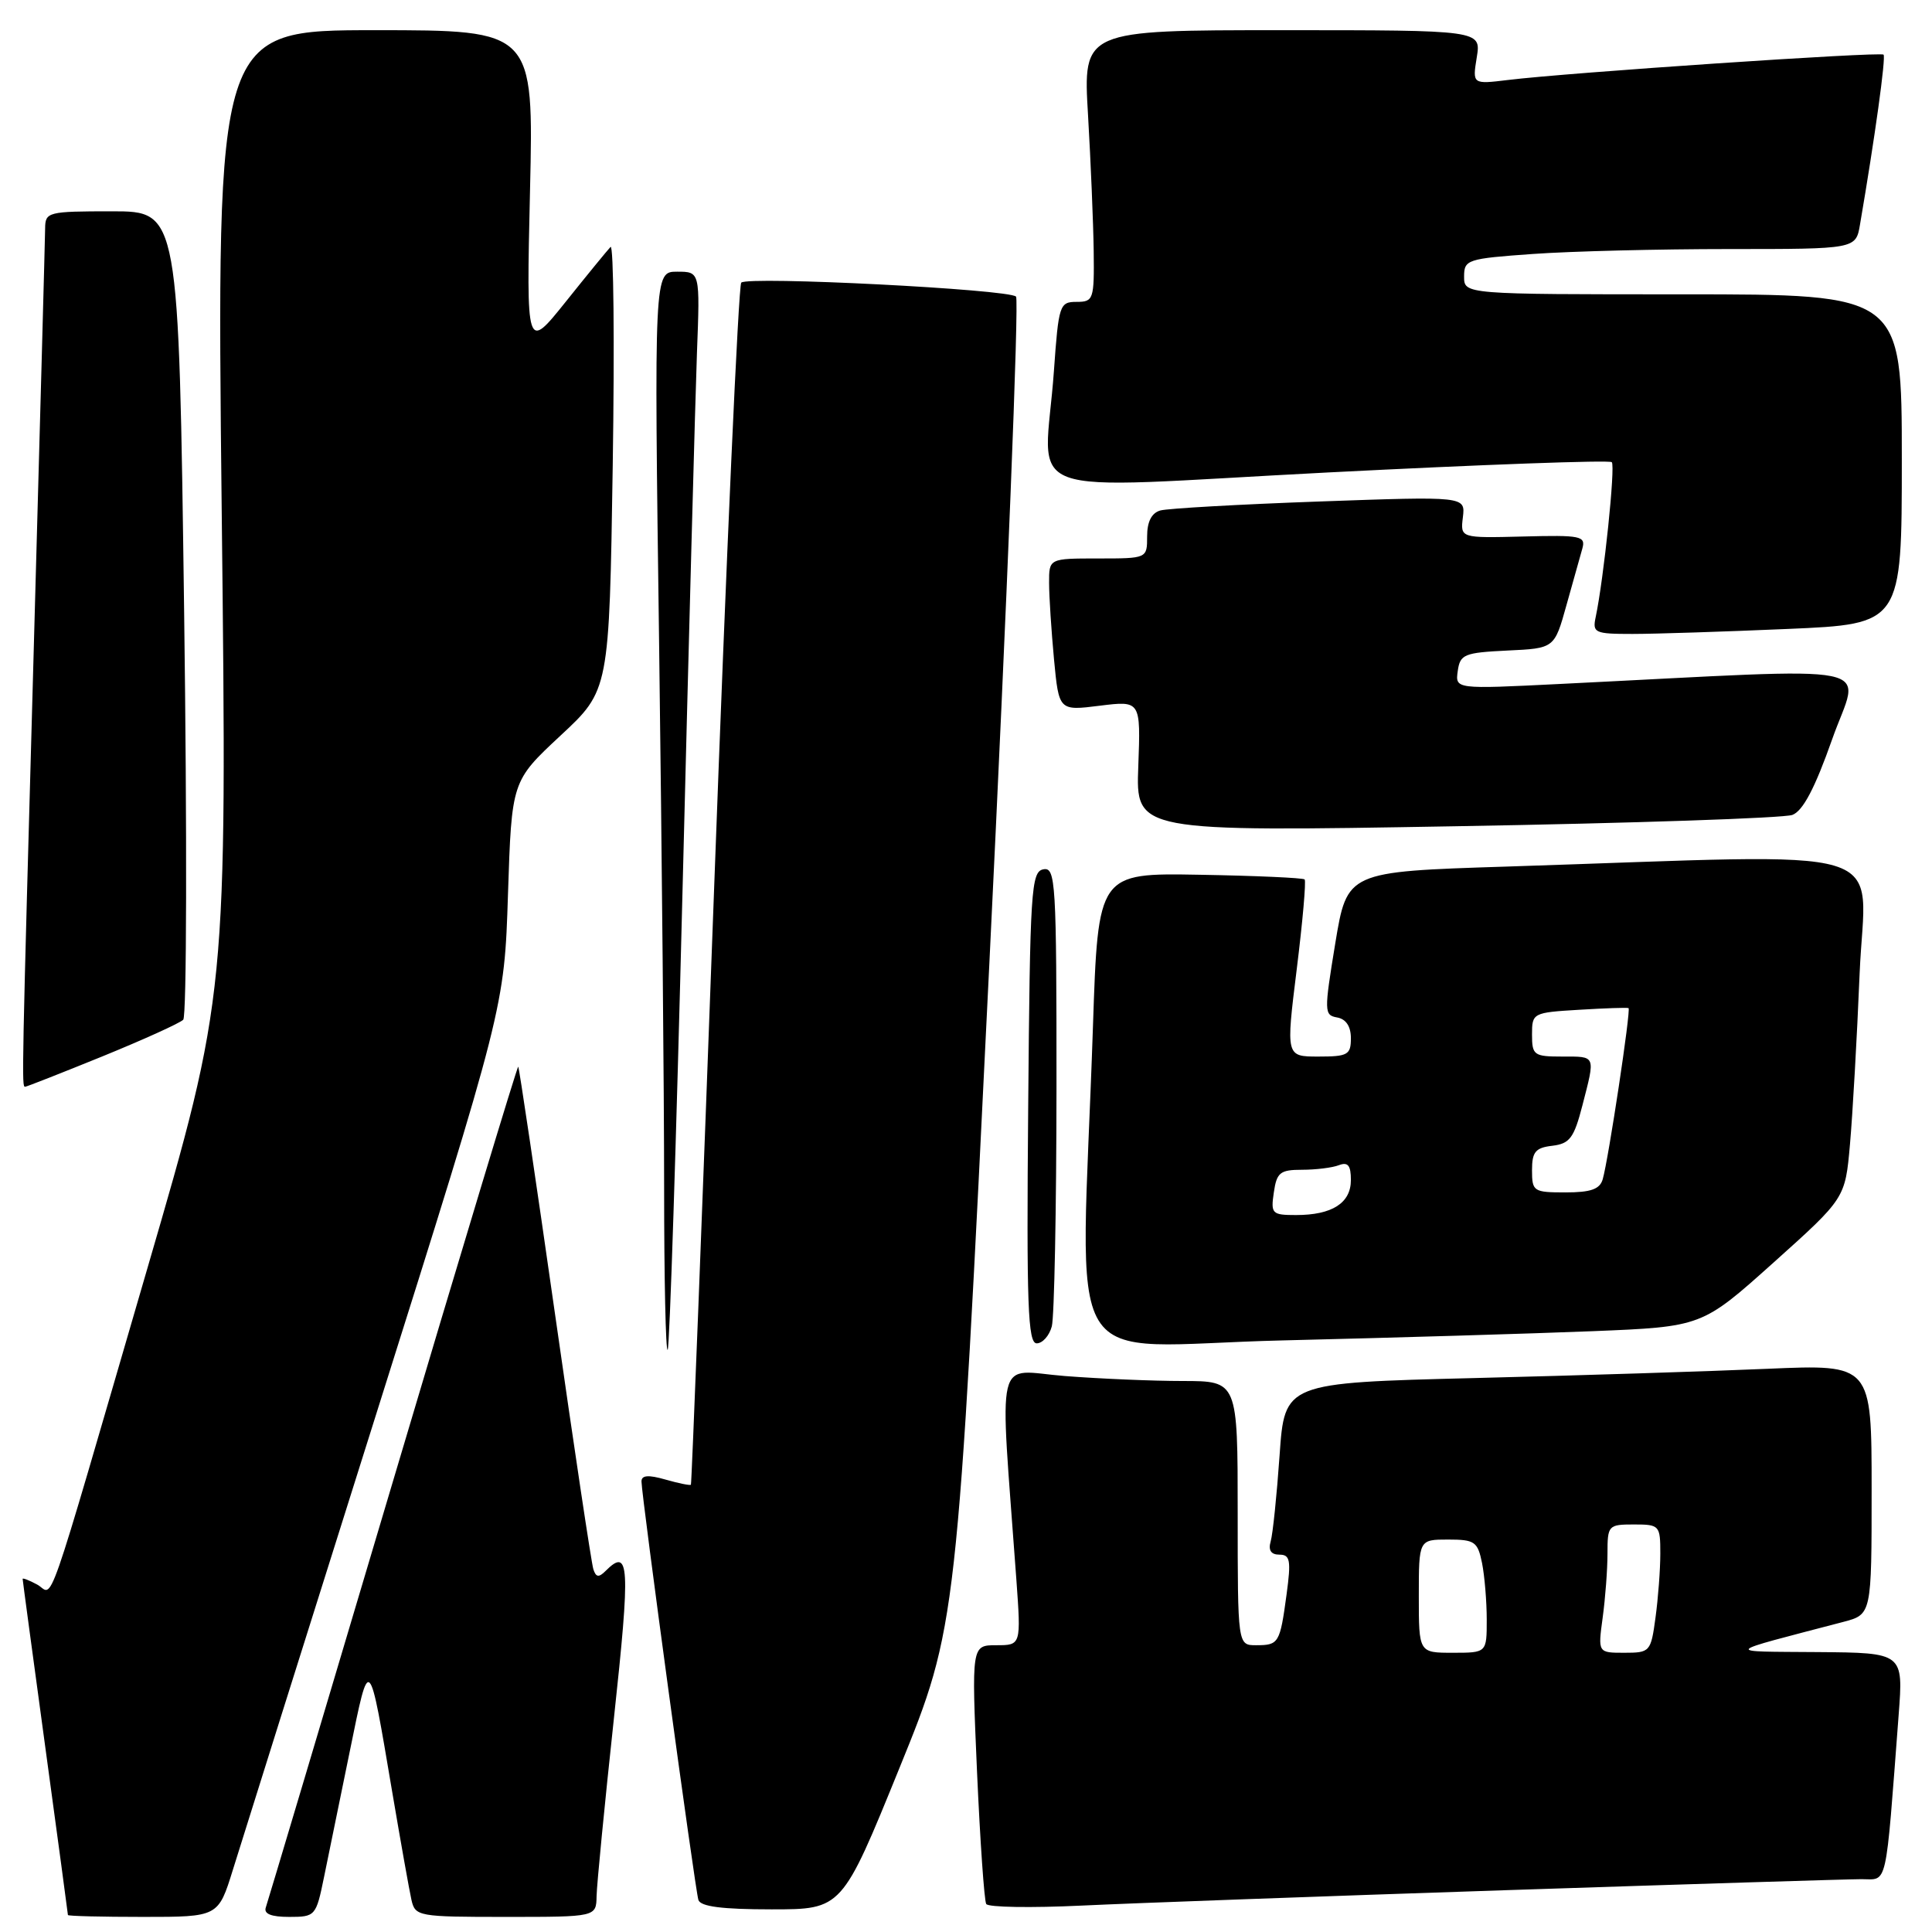 <?xml version="1.0" encoding="UTF-8" standalone="no"?>
<!DOCTYPE svg PUBLIC "-//W3C//DTD SVG 1.1//EN" "http://www.w3.org/Graphics/SVG/1.1/DTD/svg11.dtd" >
<svg xmlns="http://www.w3.org/2000/svg" xmlns:xlink="http://www.w3.org/1999/xlink" version="1.1" viewBox="0 0 256 256">
 <g >
 <path fill="currentColor"
d=" M 30.86 247.75 C 31.92 244.31 40.45 217.20 49.81 187.50 C 66.83 133.50 66.83 133.50 67.31 118.50 C 67.80 103.50 67.80 103.50 74.26 97.48 C 80.73 91.47 80.73 91.47 81.19 61.71 C 81.44 45.34 81.31 32.30 80.90 32.72 C 80.49 33.15 77.81 36.42 74.95 40.00 C 69.74 46.50 69.74 46.50 70.23 25.25 C 70.72 4.00 70.72 4.00 49.70 4.00 C 28.68 4.00 28.68 4.00 29.38 67.91 C 30.09 131.81 30.09 131.81 19.50 168.16 C 5.60 215.85 7.22 211.19 4.92 209.96 C 3.87 209.39 3.00 209.06 3.00 209.21 C 3.00 209.37 4.35 219.40 6.00 231.50 C 7.65 243.60 9.00 253.61 9.00 253.75 C 9.00 253.89 13.48 254.00 18.96 254.00 C 28.92 254.00 28.92 254.00 30.86 247.75 Z  M 42.93 248.75 C 43.52 245.86 45.07 238.32 46.36 232.00 C 48.99 219.13 48.85 218.99 51.98 237.50 C 53.10 244.10 54.24 250.51 54.52 251.75 C 55.02 253.93 55.41 254.00 67.02 254.00 C 79.00 254.00 79.00 254.00 79.05 251.25 C 79.08 249.74 80.11 239.16 81.34 227.75 C 83.55 207.28 83.42 204.98 80.23 208.17 C 79.34 209.06 78.96 209.00 78.62 207.92 C 78.37 207.14 76.08 191.89 73.53 174.03 C 70.98 156.17 68.79 141.46 68.67 141.34 C 68.55 141.22 61.08 165.96 52.06 196.31 C 43.04 226.66 35.46 252.06 35.22 252.75 C 34.93 253.60 35.93 254.00 38.32 254.00 C 41.78 254.00 41.88 253.89 42.93 248.75 Z  M 119.19 234.25 C 126.81 215.50 126.81 215.50 131.09 127.77 C 133.45 79.52 135.04 39.71 134.63 39.30 C 133.66 38.33 99.10 36.57 98.22 37.45 C 97.85 37.82 96.24 73.76 94.64 117.31 C 93.04 160.86 91.65 196.60 91.55 196.73 C 91.45 196.86 89.93 196.55 88.18 196.05 C 85.91 195.40 85.00 195.47 85.00 196.30 C 85.00 198.14 92.10 250.36 92.54 251.75 C 92.82 252.63 95.68 253.00 102.25 253.00 C 111.57 253.00 111.57 253.00 119.19 234.25 Z  M 199.50 250.46 C 223.70 249.66 244.92 249.00 246.65 249.00 C 250.17 249.00 249.80 250.64 251.58 227.25 C 252.21 219.00 252.21 219.00 240.85 218.91 C 228.30 218.81 227.99 219.17 244.25 214.91 C 248.00 213.92 248.00 213.92 248.00 197.35 C 248.00 180.78 248.00 180.78 234.25 181.37 C 226.69 181.70 209.19 182.26 195.36 182.60 C 170.22 183.23 170.22 183.23 169.55 192.86 C 169.18 198.16 168.65 203.29 168.37 204.25 C 168.03 205.42 168.42 206.00 169.53 206.00 C 170.95 206.00 171.09 206.74 170.48 211.25 C 169.60 217.75 169.45 218.00 166.44 218.00 C 164.00 218.00 164.00 218.00 164.00 200.50 C 164.00 183.00 164.00 183.00 156.75 182.99 C 152.76 182.99 145.71 182.69 141.09 182.33 C 131.70 181.60 132.44 178.47 134.67 209.25 C 135.30 218.00 135.30 218.00 132.02 218.00 C 128.73 218.00 128.73 218.00 129.46 234.75 C 129.87 243.96 130.42 251.86 130.68 252.29 C 130.95 252.73 136.65 252.82 143.34 252.50 C 150.03 252.18 175.30 251.26 199.50 250.46 Z  M 90.44 117.95 C 91.27 84.70 92.13 52.66 92.35 46.75 C 92.76 36.00 92.76 36.00 89.72 36.00 C 86.67 36.00 86.67 36.00 87.34 85.66 C 87.70 112.98 88.00 145.23 88.00 157.33 C 88.00 169.43 88.21 179.12 88.47 178.86 C 88.73 178.61 89.61 151.19 90.44 117.95 Z  M 139.37 175.75 C 139.70 174.51 139.98 160.30 139.99 144.18 C 140.00 116.78 139.88 114.88 138.25 115.19 C 136.63 115.50 136.48 117.93 136.24 146.76 C 136.01 172.97 136.20 178.00 137.37 178.00 C 138.14 178.00 139.04 176.99 139.37 175.75 Z  M 211.01 176.39 C 225.52 175.80 225.52 175.80 235.01 167.29 C 244.50 158.78 244.50 158.78 245.13 151.64 C 245.48 147.71 246.06 137.53 246.41 129.00 C 247.14 111.52 252.47 113.13 199.50 114.83 C 178.50 115.50 178.50 115.50 176.93 125.00 C 175.44 134.08 175.45 134.51 177.18 134.82 C 178.35 135.03 179.00 136.00 179.00 137.57 C 179.00 139.77 178.59 140.00 174.69 140.00 C 170.39 140.00 170.39 140.00 171.82 128.46 C 172.61 122.11 173.08 116.74 172.87 116.53 C 172.65 116.32 166.41 116.04 158.99 115.91 C 145.50 115.67 145.50 115.67 144.82 136.08 C 143.23 183.66 139.99 178.32 170.00 177.61 C 184.57 177.26 203.03 176.71 211.01 176.39 Z  M 13.56 139.98 C 19.00 137.76 23.82 135.58 24.28 135.12 C 24.74 134.66 24.79 110.37 24.40 81.14 C 23.69 28.00 23.69 28.00 14.84 28.00 C 6.35 28.00 6.00 28.09 5.98 30.25 C 5.97 31.49 5.30 56.12 4.50 85.00 C 2.88 143.41 2.86 144.00 3.33 144.00 C 3.52 144.00 8.12 142.19 13.56 139.98 Z  M 237.50 107.98 C 238.90 107.45 240.49 104.43 242.77 97.96 C 246.42 87.58 250.75 88.46 206.66 90.63 C 192.82 91.32 192.82 91.32 193.16 88.91 C 193.47 86.70 194.01 86.48 199.74 86.20 C 205.97 85.91 205.97 85.91 207.56 80.20 C 208.44 77.07 209.39 73.68 209.67 72.68 C 210.13 71.02 209.47 70.89 201.84 71.09 C 193.50 71.30 193.50 71.30 193.84 68.53 C 194.17 65.76 194.17 65.76 174.84 66.45 C 164.20 66.83 154.71 67.37 153.75 67.64 C 152.59 67.97 152.00 69.13 152.00 71.07 C 152.00 74.00 152.00 74.00 145.50 74.00 C 139.00 74.00 139.00 74.00 139.01 77.25 C 139.01 79.04 139.31 83.58 139.66 87.35 C 140.31 94.19 140.31 94.19 145.73 93.51 C 151.15 92.84 151.15 92.84 150.83 101.53 C 150.50 110.22 150.50 110.22 193.00 109.48 C 216.38 109.08 236.40 108.40 237.50 107.98 Z  M 236.84 83.34 C 252.00 82.69 252.00 82.69 252.00 60.84 C 252.00 39.00 252.00 39.00 223.00 39.00 C 194.00 39.00 194.00 39.00 194.00 36.65 C 194.00 34.40 194.40 34.27 203.15 33.65 C 208.19 33.29 219.87 33.00 229.11 33.00 C 245.91 33.00 245.91 33.00 246.46 29.75 C 248.44 18.20 249.91 7.57 249.58 7.24 C 249.17 6.83 207.78 9.62 199.80 10.60 C 195.10 11.17 195.10 11.17 195.68 7.59 C 196.26 4.00 196.26 4.00 169.88 4.00 C 143.50 4.00 143.50 4.00 144.17 15.25 C 144.53 21.44 144.87 29.54 144.92 33.25 C 145.00 39.69 144.89 40.00 142.65 40.00 C 140.40 40.00 140.27 40.40 139.65 49.15 C 138.42 66.54 133.63 64.78 176.02 62.60 C 196.38 61.56 213.28 60.94 213.57 61.24 C 214.07 61.73 212.51 76.67 211.44 81.75 C 210.99 83.86 211.29 84.00 216.32 84.00 C 219.27 84.00 228.50 83.70 236.84 83.34 Z  M 188.00 211.50 C 188.00 204.00 188.00 204.00 191.88 204.00 C 195.41 204.00 195.80 204.27 196.38 207.12 C 196.72 208.84 197.00 212.22 197.00 214.62 C 197.00 219.00 197.00 219.00 192.50 219.00 C 188.00 219.00 188.00 219.00 188.00 211.50 Z  M 212.36 214.36 C 212.71 211.81 213.00 207.98 213.00 205.86 C 213.00 202.12 213.10 202.00 216.50 202.00 C 219.90 202.00 220.00 202.12 220.00 205.86 C 220.00 207.98 219.71 211.81 219.36 214.36 C 218.75 218.88 218.63 219.00 215.23 219.00 C 211.73 219.00 211.73 219.00 212.36 214.36 Z  M 168.79 158.00 C 169.17 155.36 169.62 155.00 172.53 155.00 C 174.35 155.00 176.55 154.73 177.42 154.39 C 178.61 153.94 179.00 154.42 179.00 156.36 C 179.00 159.41 176.51 161.00 171.74 161.00 C 168.54 161.00 168.37 160.83 168.79 158.00 Z  M 203.00 155.07 C 203.00 152.63 203.45 152.08 205.69 151.82 C 208.00 151.54 208.56 150.79 209.67 146.50 C 211.41 139.75 211.51 140.00 207.00 140.00 C 203.25 140.00 203.00 139.82 203.00 137.09 C 203.00 134.22 203.10 134.17 209.25 133.80 C 212.69 133.59 215.63 133.49 215.79 133.58 C 216.13 133.77 213.13 153.62 212.37 156.25 C 211.99 157.58 210.79 158.00 207.43 158.00 C 203.20 158.00 203.00 157.87 203.00 155.07 Z "/>
</g>
</svg>